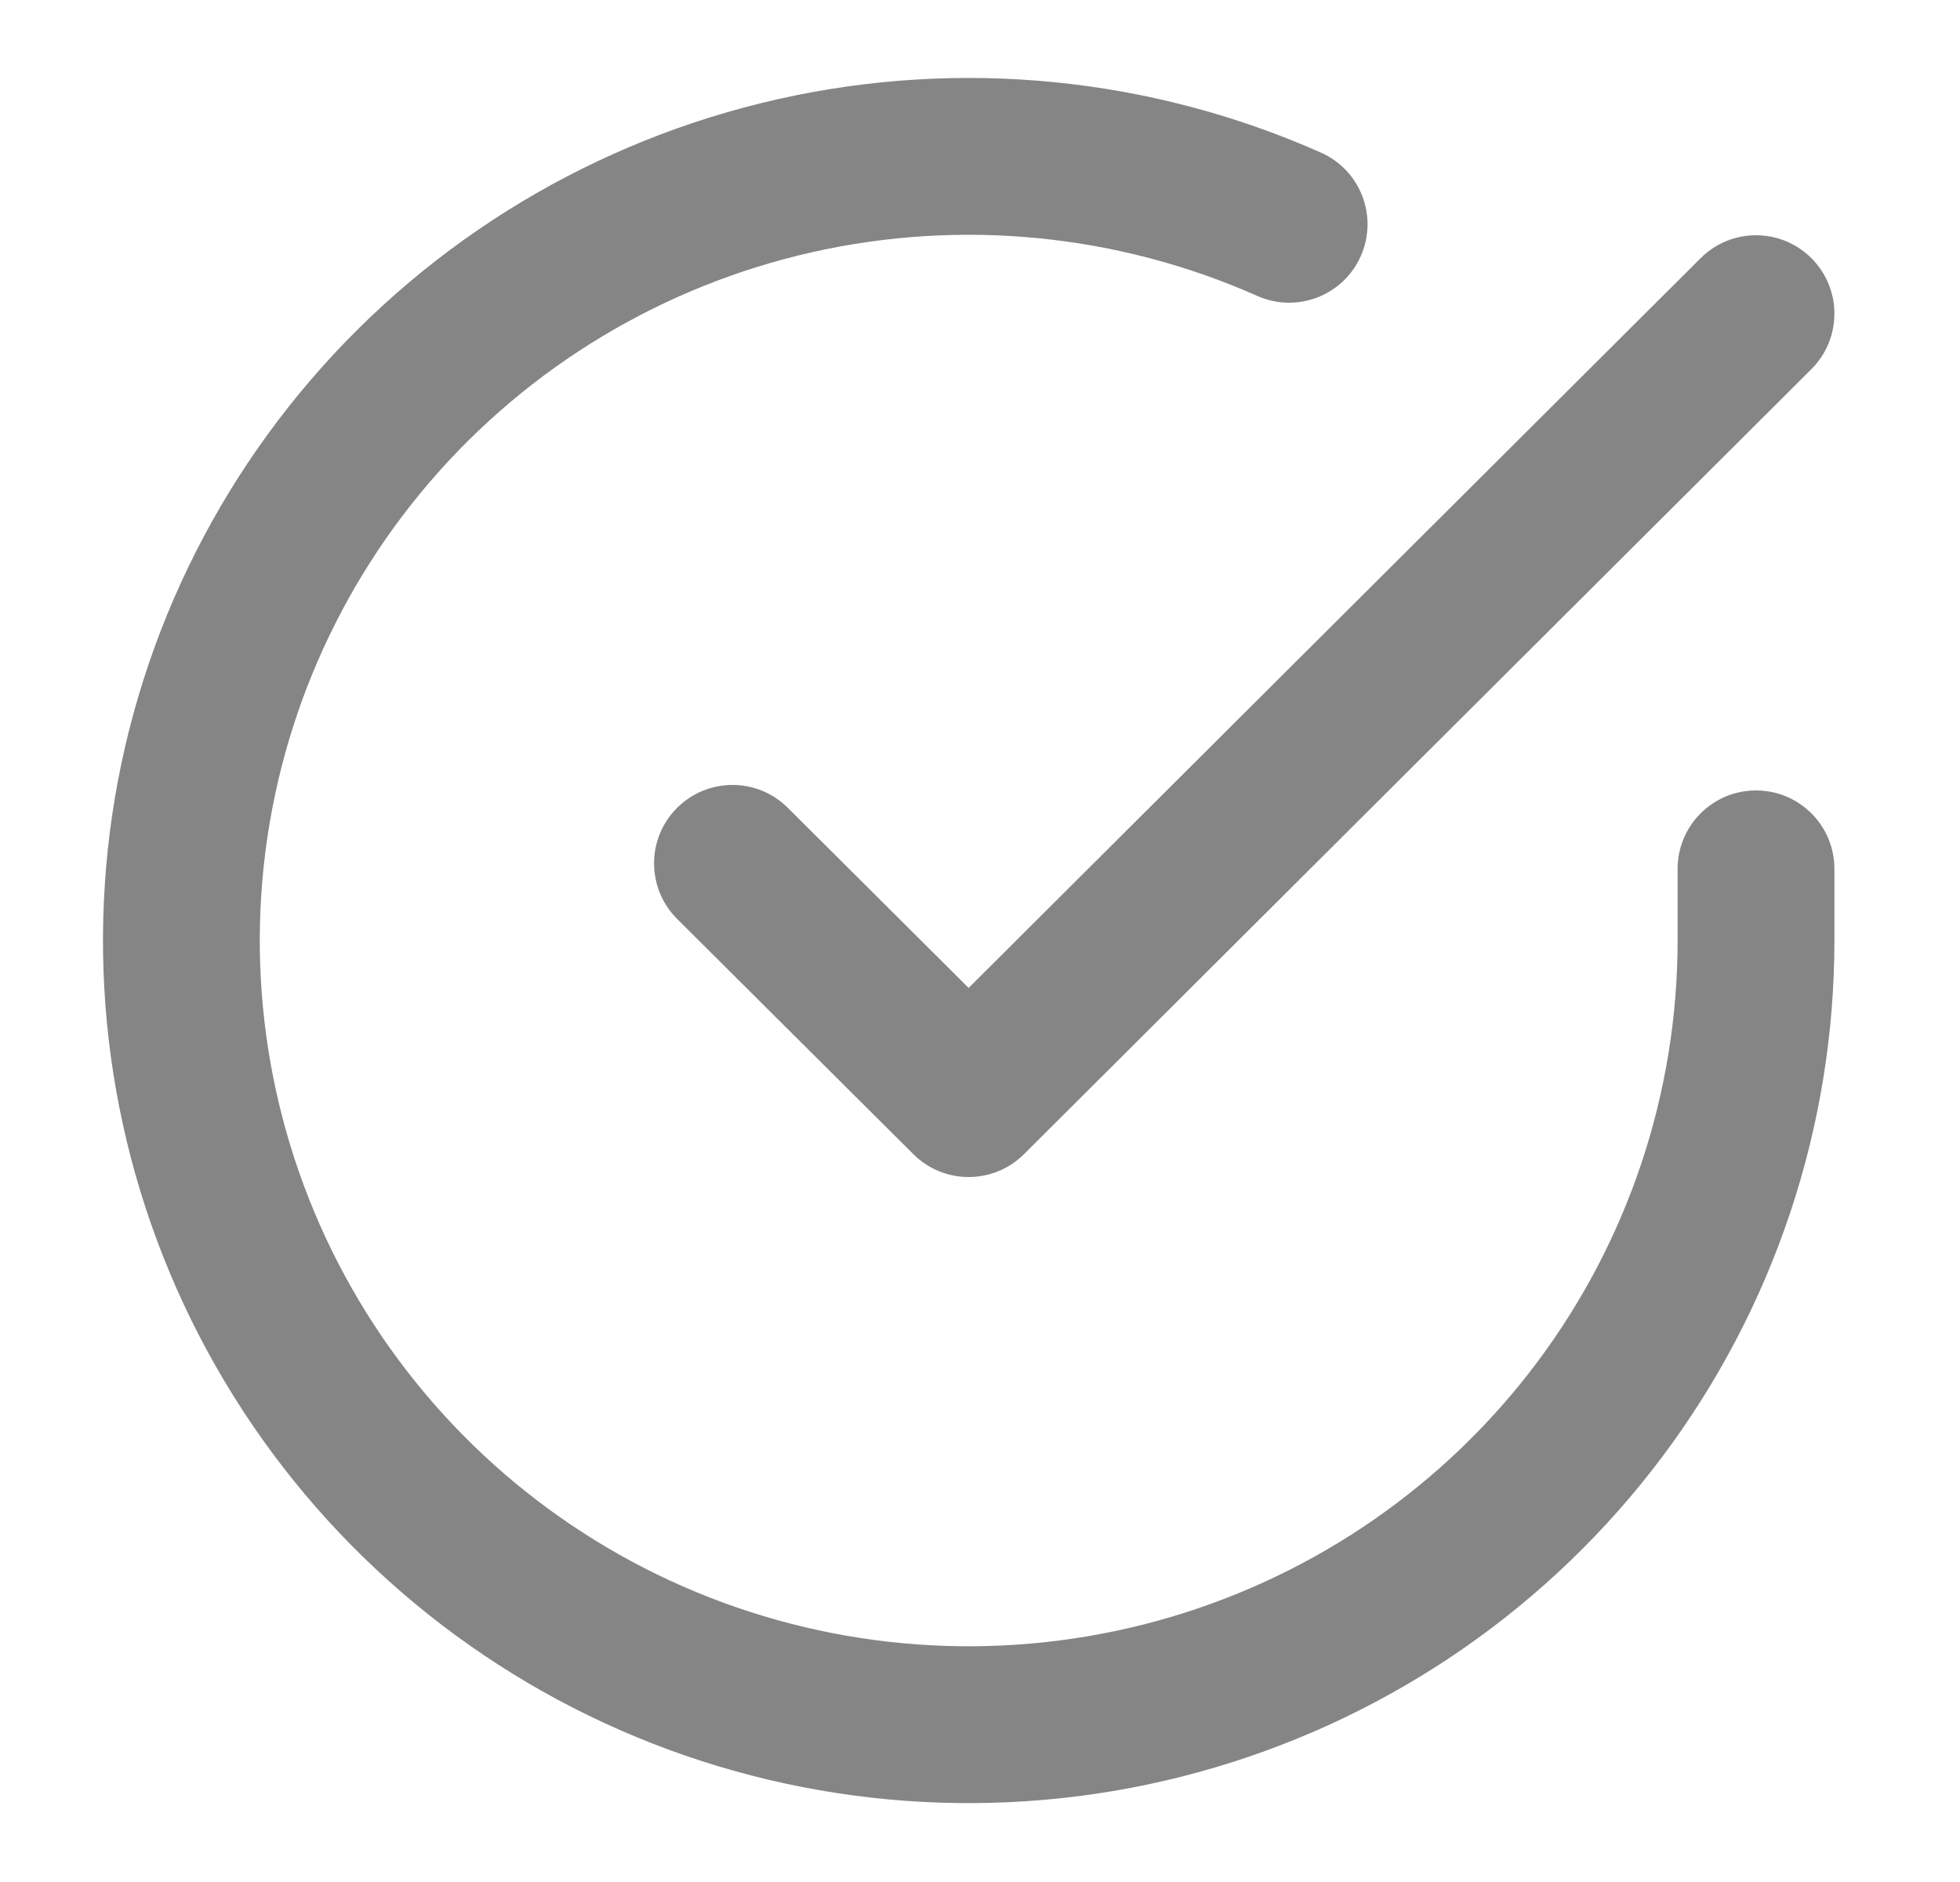 <svg width="50" height="48" viewBox="0 0 50 48" fill="none" xmlns="http://www.w3.org/2000/svg" xmlns:xlink="http://www.w3.org/1999/xlink">
<path d="M46.796,22.16C46.796,21.055 45.901,20.16 44.796,20.16C43.692,20.16 42.796,21.055 42.796,22.16L46.796,22.16ZM44.796,24L46.796,24.001L46.796,24L44.796,24ZM32.075,7.548C33.085,7.996 34.266,7.541 34.714,6.531C35.162,5.521 34.707,4.34 33.697,3.892L32.075,7.548ZM42.796,22.16L42.796,24L46.796,24L46.796,22.16L42.796,22.16ZM42.796,23.998C42.794,27.878 41.533,31.654 39.199,34.763L42.398,37.164C45.25,33.364 46.794,28.747 46.796,24.001L42.796,23.998ZM39.199,34.763C36.865,37.872 33.583,40.147 29.841,41.249L30.971,45.086C35.537,43.742 39.545,40.964 42.398,37.164L39.199,34.763ZM29.841,41.249C26.1,42.35 22.101,42.218 18.442,40.872L17.061,44.626C21.527,46.269 26.406,46.43 30.971,45.086L29.841,41.249ZM18.442,40.872C14.782,39.526 11.66,37.038 9.538,33.782L6.187,35.966C8.78,39.946 12.595,42.983 17.061,44.626L18.442,40.872ZM9.538,33.782C7.417,30.526 6.41,26.675 6.666,22.805L2.675,22.54C2.361,27.276 3.594,31.985 6.187,35.966L9.538,33.782ZM6.666,22.805C6.922,18.933 8.429,15.247 10.961,12.296L7.926,9.691C4.831,13.297 2.988,17.804 2.675,22.54L6.666,22.805ZM10.961,12.296C13.494,9.345 16.919,7.287 20.724,6.431L19.846,2.529C15.203,3.574 11.021,6.085 7.926,9.691L10.961,12.296ZM20.724,6.431C24.53,5.575 28.512,5.967 32.075,7.548L33.697,3.892C29.348,1.962 24.49,1.484 19.846,2.529L20.724,6.431Z" fill="#858585"/>
<path d="M46.208,9.416C46.99,8.637 46.992,7.37 46.212,6.588C45.432,5.806 44.166,5.804 43.384,6.584L46.208,9.416ZM24.711,28.02L23.3,29.437C24.08,30.215 25.343,30.214 26.123,29.436L24.711,28.02ZM20.097,20.603C19.314,19.823 18.048,19.826 17.268,20.609C16.489,21.391 16.492,22.658 17.274,23.437L20.097,20.603ZM43.384,6.584L23.299,26.603L26.123,29.436L46.208,9.416L43.384,6.584ZM26.122,26.603L20.097,20.603L17.274,23.437L23.3,29.437L26.122,26.603Z" fill="#858585"/>
</svg>
